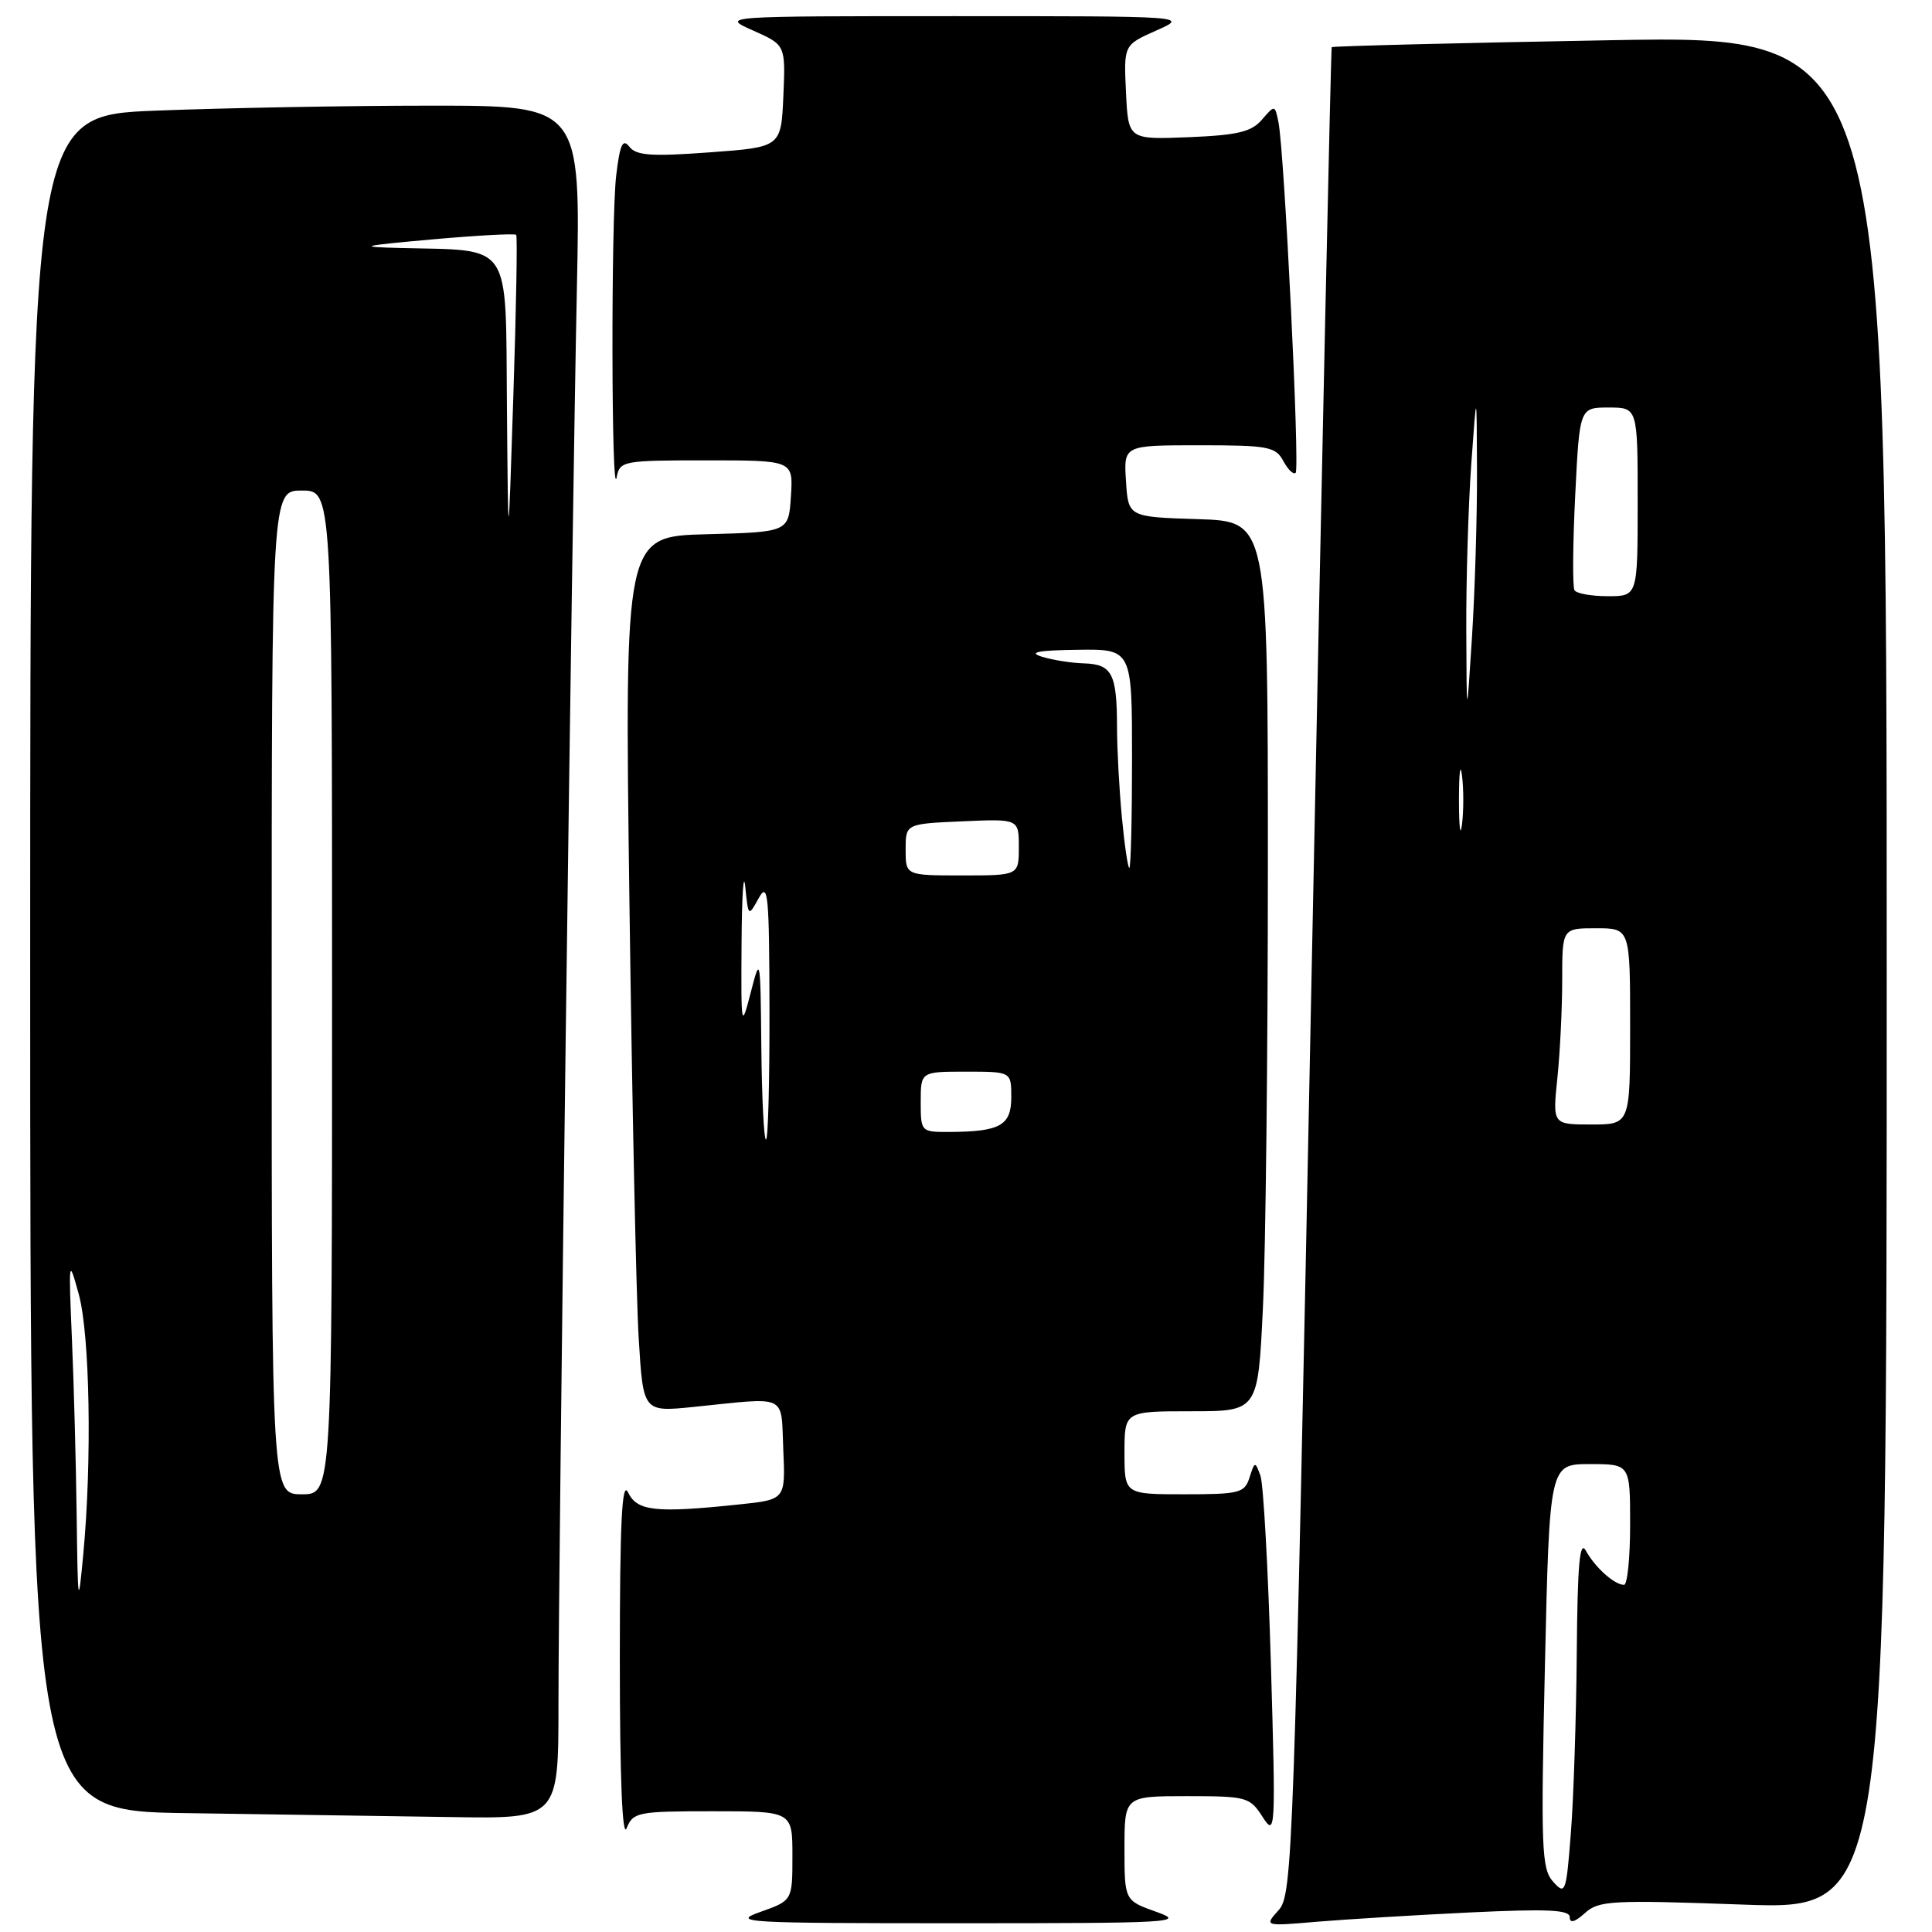 <?xml version="1.0" encoding="UTF-8" standalone="no"?>
<!DOCTYPE svg PUBLIC "-//W3C//DTD SVG 1.1//EN" "http://www.w3.org/Graphics/SVG/1.1/DTD/svg11.dtd" >
<svg xmlns="http://www.w3.org/2000/svg" xmlns:xlink="http://www.w3.org/1999/xlink" version="1.1" viewBox="0 0 256 256">
 <g >
 <path fill="currentColor"
d=" M 153.25 253.34 C 149.00 251.83 149.00 251.83 149.00 244.92 C 149.00 238.00 149.00 238.00 157.27 238.00 C 165.19 238.00 165.61 238.11 167.30 240.75 C 169.01 243.41 169.05 242.73 168.40 220.50 C 168.03 207.85 167.41 196.61 167.01 195.52 C 166.31 193.61 166.26 193.62 165.57 195.77 C 164.92 197.83 164.26 198.00 156.93 198.00 C 149.00 198.00 149.00 198.00 149.00 192.50 C 149.00 187.00 149.00 187.00 157.84 187.00 C 166.69 187.00 166.69 187.00 167.34 173.34 C 167.71 165.83 168.00 139.30 168.00 114.38 C 168.00 69.08 168.00 69.08 158.75 68.79 C 149.50 68.50 149.50 68.50 149.20 63.75 C 148.89 59.00 148.89 59.00 158.91 59.00 C 168.04 59.00 169.03 59.18 170.05 61.09 C 170.66 62.23 171.40 62.94 171.68 62.65 C 172.25 62.08 170.18 19.98 169.40 16.18 C 168.93 13.88 168.92 13.88 167.21 15.86 C 165.82 17.48 163.99 17.91 157.50 18.18 C 149.50 18.50 149.50 18.50 149.20 12.23 C 148.90 5.96 148.90 5.96 153.20 4.05 C 157.50 2.14 157.50 2.14 126.50 2.14 C 95.50 2.14 95.50 2.14 99.80 4.05 C 104.09 5.96 104.09 5.96 103.80 12.73 C 103.50 19.50 103.50 19.50 94.00 20.19 C 86.30 20.76 84.29 20.61 83.39 19.44 C 82.52 18.31 82.14 19.13 81.65 23.25 C 80.95 29.03 81.01 66.87 81.71 63.25 C 82.13 61.07 82.51 61.00 93.62 61.00 C 105.11 61.00 105.11 61.00 104.80 65.75 C 104.50 70.50 104.50 70.50 93.63 70.79 C 82.76 71.07 82.76 71.07 83.40 119.29 C 83.75 145.80 84.30 171.91 84.63 177.30 C 85.22 187.10 85.22 187.10 91.86 186.43 C 104.58 185.13 103.46 184.60 103.79 192.10 C 104.08 198.71 104.08 198.71 97.90 199.35 C 86.84 200.51 84.42 200.24 83.22 197.75 C 82.41 196.07 82.13 201.67 82.13 220.00 C 82.13 235.59 82.46 243.68 83.03 242.25 C 83.89 240.12 84.48 240.00 94.47 240.00 C 105.00 240.00 105.00 240.00 105.00 245.92 C 105.00 251.83 105.00 251.83 100.75 253.34 C 96.80 254.74 98.63 254.84 127.00 254.84 C 155.37 254.84 157.20 254.74 153.25 253.34 Z  M 194.75 253.41 C 205.11 252.92 208.00 253.05 208.00 254.04 C 208.00 254.88 208.67 254.70 210.00 253.50 C 211.84 251.83 213.50 251.74 231.00 252.37 C 250.00 253.05 250.00 253.05 250.00 128.86 C 250.00 4.68 250.00 4.68 213.34 5.33 C 193.17 5.69 176.58 6.11 176.46 6.25 C 176.35 6.39 175.15 61.50 173.80 128.73 C 171.45 246.14 171.28 251.03 169.43 253.10 C 167.50 255.24 167.50 255.24 174.50 254.64 C 178.35 254.32 187.46 253.76 194.75 253.41 Z  M 74.00 225.75 C 74.00 206.69 75.76 70.90 76.44 38.25 C 76.94 14.00 76.94 14.00 57.13 14.00 C 46.23 14.00 29.82 14.30 20.66 14.66 C 4.00 15.31 4.00 15.31 4.00 127.64 C 4.00 239.96 4.00 239.96 24.75 240.25 C 36.16 240.41 51.91 240.65 59.75 240.77 C 74.00 241.00 74.00 241.00 74.00 225.75 Z  M 100.88 138.75 C 100.76 126.74 100.74 126.60 99.48 131.50 C 98.22 136.38 98.19 136.23 98.26 125.00 C 98.30 118.67 98.52 115.30 98.75 117.50 C 99.16 121.50 99.16 121.50 100.54 119.00 C 101.77 116.79 101.93 118.50 101.96 133.75 C 101.98 143.24 101.78 151.00 101.50 151.00 C 101.22 151.00 100.95 145.49 100.88 138.75 Z  M 122.00 146.00 C 122.00 142.00 122.00 142.00 128.00 142.00 C 134.00 142.00 134.00 142.00 134.00 145.38 C 134.00 149.14 132.53 149.96 125.75 149.99 C 122.04 150.00 122.00 149.96 122.00 146.00 Z  M 120.00 112.58 C 120.00 109.16 120.00 109.16 127.50 108.83 C 135.00 108.50 135.00 108.50 135.00 112.25 C 135.00 116.00 135.00 116.00 127.50 116.00 C 120.00 116.00 120.00 116.00 120.00 112.58 Z  M 148.65 108.25 C 148.30 104.54 148.01 99.17 148.01 96.33 C 148.00 89.26 147.35 88.02 143.64 87.90 C 141.91 87.85 139.38 87.44 138.00 87.00 C 136.22 86.43 137.59 86.17 142.75 86.10 C 150.00 86.00 150.00 86.00 150.00 100.50 C 150.00 108.47 149.84 115.00 149.64 115.00 C 149.45 115.00 149.00 111.96 148.65 108.25 Z  M 205.80 249.34 C 204.26 247.63 204.16 244.99 204.71 220.73 C 205.32 194.00 205.32 194.00 210.66 194.00 C 216.00 194.00 216.00 194.00 216.00 202.00 C 216.00 206.40 215.64 210.00 215.19 210.00 C 213.93 210.00 211.36 207.70 210.15 205.50 C 209.32 203.97 209.03 207.17 208.93 219.00 C 208.86 227.53 208.51 238.26 208.15 242.86 C 207.53 250.83 207.42 251.14 205.80 249.34 Z  M 206.36 142.85 C 206.71 139.47 207.00 133.62 207.00 129.85 C 207.00 123.00 207.00 123.00 211.50 123.00 C 216.00 123.00 216.00 123.00 216.00 136.00 C 216.00 149.00 216.00 149.00 210.86 149.00 C 205.72 149.00 205.72 149.00 206.36 142.85 Z  M 193.32 106.00 C 193.32 102.42 193.50 100.96 193.72 102.75 C 193.95 104.54 193.95 107.46 193.72 109.25 C 193.50 111.04 193.32 109.58 193.32 106.00 Z  M 194.29 83.50 C 194.26 76.90 194.56 67.00 194.95 61.50 C 195.67 51.50 195.67 51.50 195.71 62.50 C 195.73 68.55 195.43 78.45 195.04 84.50 C 194.34 95.50 194.34 95.50 194.29 83.50 Z  M 208.63 78.21 C 208.36 77.78 208.40 72.15 208.72 65.71 C 209.30 54.00 209.30 54.00 213.15 54.00 C 217.00 54.00 217.00 54.00 217.00 66.50 C 217.00 79.00 217.00 79.00 213.06 79.00 C 210.89 79.00 208.90 78.65 208.63 78.21 Z  M 10.16 200.91 C 10.07 193.98 9.79 183.40 9.53 177.41 C 9.08 166.79 9.10 166.63 10.44 171.50 C 11.91 176.88 12.20 193.60 11.03 206.00 C 10.37 213.05 10.31 212.75 10.16 200.91 Z  M 36.00 131.50 C 36.00 65.00 36.00 65.00 40.00 65.00 C 44.00 65.00 44.00 65.00 44.00 131.50 C 44.00 198.00 44.00 198.00 40.00 198.00 C 36.00 198.00 36.00 198.00 36.00 131.50 Z  M 67.17 53.88 C 66.98 31.70 68.01 33.24 53.00 32.86 C 47.24 32.71 47.73 32.58 57.29 31.72 C 63.23 31.19 68.22 30.92 68.40 31.12 C 68.57 31.33 68.40 40.95 68.02 52.50 C 67.34 73.50 67.34 73.50 67.17 53.88 Z "/>
</g>
</svg>